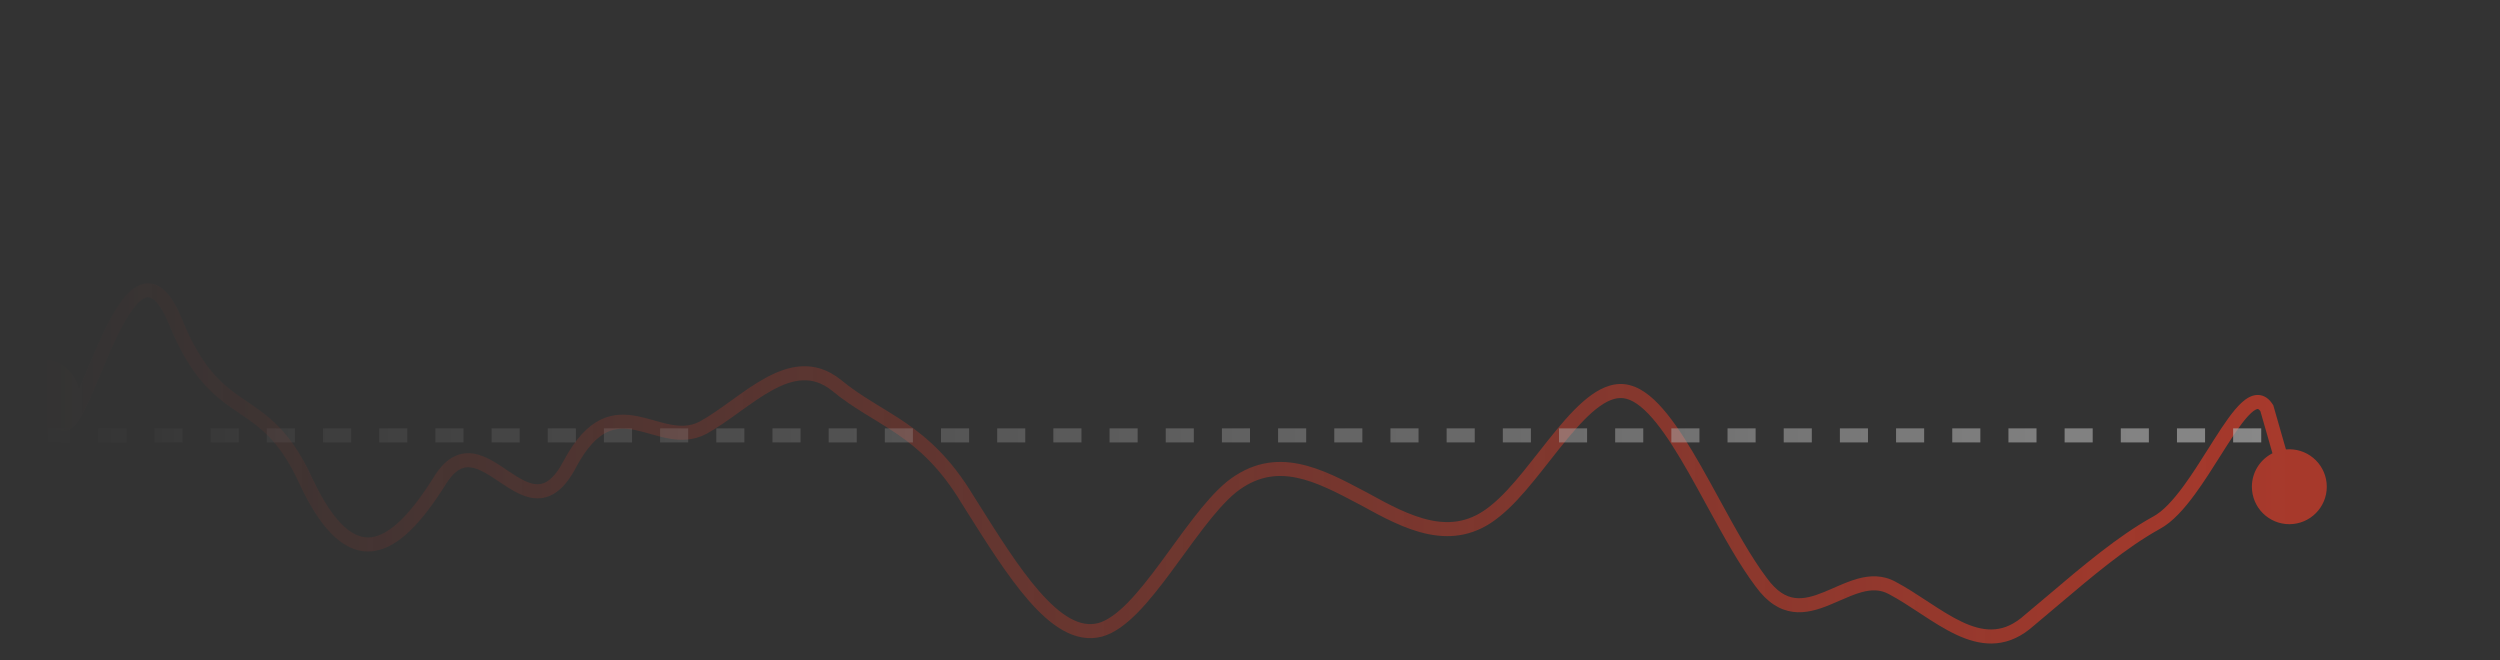 <svg width="178" height="47" viewBox="0 0 178 47" fill="none" xmlns="http://www.w3.org/2000/svg">
<rect x="0" y="0" width="178" height="47" fill="#333333" stroke="none"/>
<g opacity="0.6">
<path fill-rule="evenodd" clip-rule="evenodd" d="M10.96 21.348C11.257 21.59 11.615 22.097 12.005 23.023C12.787 24.965 13.587 26.26 14.409 27.213C15.233 28.167 16.061 28.757 16.852 29.296C16.916 29.34 16.98 29.383 17.044 29.426C17.766 29.916 18.444 30.377 19.122 31.07C19.854 31.819 20.598 32.855 21.345 34.504L21.348 34.511C22.161 36.231 22.986 37.462 23.844 38.24C24.714 39.029 25.639 39.368 26.601 39.238C27.536 39.111 28.413 38.553 29.237 37.751C30.064 36.945 30.88 35.85 31.69 34.564L31.695 34.556C32.053 33.964 32.386 33.632 32.68 33.455C32.963 33.285 33.236 33.242 33.523 33.28C33.823 33.319 34.151 33.45 34.517 33.653C34.844 33.833 35.173 34.054 35.524 34.289C35.567 34.318 35.611 34.348 35.656 34.378C36.045 34.639 36.464 34.913 36.89 35.12C37.317 35.327 37.786 35.483 38.282 35.481C39.336 35.477 40.242 34.77 41.042 33.225C41.815 31.796 42.542 31.102 43.199 30.782C43.847 30.466 44.504 30.475 45.235 30.623C45.587 30.694 45.942 30.794 46.319 30.9L46.373 30.916C46.764 31.026 47.178 31.141 47.597 31.218C48.446 31.375 49.365 31.385 50.301 30.89L50.309 30.886C51.089 30.455 51.871 29.892 52.63 29.346L52.682 29.308C53.468 28.742 54.23 28.197 54.99 27.782C55.749 27.368 56.467 27.106 57.157 27.078C57.828 27.05 58.51 27.241 59.219 27.802C60.011 28.457 60.807 28.978 61.591 29.464C61.793 29.589 61.992 29.711 62.191 29.832C62.772 30.188 63.343 30.537 63.917 30.932C65.434 31.975 66.948 33.32 68.439 35.79L68.444 35.798C68.553 35.971 68.662 36.144 68.771 36.317C70.252 38.672 71.734 41.028 73.223 42.738C74.024 43.657 74.852 44.42 75.712 44.897C76.582 45.379 77.507 45.579 78.462 45.327L78.467 45.325C79.363 45.078 80.214 44.418 81.011 43.606C81.817 42.786 82.617 41.757 83.402 40.696C83.678 40.323 83.952 39.947 84.224 39.574C84.733 38.874 85.236 38.183 85.741 37.531C86.514 36.534 87.26 35.672 87.982 35.073C89.453 33.907 90.865 33.72 92.301 34.011C93.745 34.303 95.204 35.076 96.778 35.909L96.892 35.969C96.893 35.97 96.895 35.97 96.896 35.971C98.415 36.81 100.048 37.697 101.701 38.032C103.393 38.375 105.118 38.143 106.782 36.766C107.626 36.096 108.453 35.162 109.252 34.181C109.628 33.72 109.987 33.263 110.342 32.81C110.771 32.263 111.195 31.724 111.635 31.195C112.422 30.248 113.175 29.444 113.901 28.928C114.626 28.412 115.243 28.24 115.801 28.394L115.806 28.395C116.443 28.564 117.149 29.142 117.923 30.104C118.684 31.05 119.452 32.291 120.232 33.662C120.651 34.396 121.073 35.17 121.499 35.95C122.644 38.044 123.815 40.188 124.998 41.755C125.823 42.891 126.708 43.437 127.655 43.564C128.572 43.687 129.46 43.401 130.256 43.077C130.52 42.969 130.772 42.859 131.016 42.752C131.545 42.52 132.037 42.304 132.545 42.165C133.25 41.972 133.879 41.965 134.492 42.304L134.5 42.308C135.209 42.683 135.913 43.145 136.638 43.62C136.705 43.664 136.772 43.708 136.839 43.752C137.624 44.267 138.434 44.788 139.253 45.175C140.074 45.563 140.936 45.833 141.83 45.818C142.735 45.803 143.632 45.495 144.511 44.797L144.519 44.791C145.163 44.258 145.807 43.711 146.452 43.164C148.918 41.074 151.385 38.983 153.772 37.664C154.679 37.182 155.526 36.22 156.291 35.174C156.911 34.327 157.512 33.374 158.073 32.485C158.214 32.261 158.353 32.041 158.489 31.828C159.181 30.741 159.779 29.863 160.283 29.403C160.541 29.168 160.69 29.122 160.747 29.12C160.747 29.12 160.747 29.12 160.747 29.12C160.754 29.12 160.822 29.112 160.941 29.28L161.798 32.274C160.929 32.714 160.334 33.615 160.334 34.656C160.334 36.128 161.528 37.322 163 37.322C164.473 37.322 165.667 36.128 165.667 34.656C165.667 33.183 164.473 31.989 163 31.989C162.919 31.989 162.839 31.992 162.76 32L161.861 28.863L161.823 28.802C161.569 28.399 161.205 28.108 160.721 28.121C160.292 28.132 159.914 28.386 159.609 28.664C158.988 29.231 158.319 30.233 157.645 31.291C157.504 31.512 157.361 31.738 157.218 31.966C156.658 32.853 156.081 33.768 155.484 34.583C154.726 35.62 153.991 36.417 153.3 36.782L153.292 36.787C150.807 38.158 148.235 40.34 145.761 42.439C145.128 42.975 144.502 43.506 143.886 44.017C143.167 44.586 142.481 44.807 141.813 44.818C141.131 44.83 140.427 44.624 139.681 44.271C138.933 43.917 138.177 43.433 137.387 42.916C137.318 42.871 137.25 42.826 137.181 42.781C136.466 42.311 135.723 41.824 134.971 41.426C134.052 40.92 133.133 40.968 132.281 41.201C131.7 41.359 131.097 41.623 130.536 41.869C130.308 41.969 130.088 42.065 129.878 42.151C129.107 42.465 128.429 42.659 127.788 42.573C127.177 42.491 126.513 42.141 125.805 41.164L125.799 41.156C124.662 39.651 123.547 37.611 122.416 35.54C121.981 34.744 121.543 33.944 121.101 33.167C120.316 31.787 119.516 30.488 118.702 29.477C117.902 28.482 117.026 27.685 116.064 27.43C115.09 27.162 114.157 27.518 113.321 28.113C112.484 28.709 111.662 29.598 110.866 30.555C110.434 31.075 109.982 31.65 109.535 32.218C109.176 32.676 108.819 33.129 108.477 33.549C107.683 34.523 106.911 35.387 106.156 35.986L106.148 35.993C104.747 37.153 103.34 37.343 101.9 37.052C100.421 36.752 98.921 35.947 97.375 35.093L97.368 35.089C97.307 35.057 97.246 35.025 97.185 34.993C95.662 34.186 94.088 33.352 92.5 33.031C90.803 32.687 89.083 32.922 87.356 34.293L87.348 34.3C86.537 34.971 85.735 35.906 84.951 36.918C84.437 37.581 83.917 38.296 83.402 39.004C83.132 39.374 82.864 39.743 82.599 40.102C81.817 41.157 81.051 42.139 80.298 42.906C79.537 43.68 78.839 44.184 78.203 44.361C77.558 44.53 76.901 44.413 76.197 44.023C75.482 43.626 74.743 42.961 73.977 42.081C72.542 40.433 71.1 38.141 69.603 35.761C69.5 35.598 69.396 35.433 69.293 35.269C67.718 32.662 66.099 31.218 64.484 30.108C63.885 29.697 63.282 29.328 62.695 28.969C62.501 28.85 62.308 28.732 62.118 28.614C61.345 28.135 60.593 27.642 59.853 27.028L59.845 27.022C58.955 26.316 58.038 26.04 57.115 26.078C56.209 26.116 55.335 26.455 54.511 26.905C53.687 27.354 52.874 27.938 52.098 28.497L52.072 28.515C51.295 29.075 50.555 29.607 49.829 30.008C49.167 30.357 48.503 30.368 47.779 30.235C47.411 30.167 47.039 30.064 46.645 29.953L46.58 29.935C46.212 29.831 45.824 29.721 45.433 29.642C44.596 29.473 43.687 29.431 42.76 29.883C41.843 30.33 40.987 31.223 40.16 32.754L40.156 32.762C39.424 34.177 38.781 34.479 38.277 34.481C37.994 34.483 37.682 34.392 37.326 34.22C36.97 34.047 36.605 33.81 36.212 33.547C36.169 33.518 36.125 33.488 36.081 33.459C35.736 33.227 35.369 32.98 35.001 32.777C34.586 32.548 34.132 32.351 33.653 32.288C33.16 32.224 32.657 32.303 32.165 32.598C31.686 32.886 31.25 33.36 30.841 34.035C30.052 35.288 29.285 36.308 28.539 37.035C27.787 37.767 27.098 38.161 26.467 38.247C25.862 38.328 25.22 38.138 24.515 37.499C23.798 36.848 23.041 35.752 22.254 34.088C21.468 32.352 20.663 31.216 19.837 30.371C19.086 29.603 18.328 29.089 17.613 28.604C17.546 28.559 17.48 28.514 17.415 28.47C16.64 27.941 15.901 27.411 15.166 26.559C14.431 25.707 13.682 24.512 12.931 22.646L12.928 22.639C12.518 21.663 12.081 20.971 11.591 20.573C11.34 20.368 11.064 20.232 10.765 20.186C10.465 20.141 10.178 20.192 9.914 20.307C9.407 20.527 8.968 20.988 8.588 21.514C8.2 22.052 7.832 22.718 7.485 23.425C7.023 24.366 6.579 25.427 6.171 26.401C5.976 26.865 5.79 27.309 5.614 27.712C5.369 26.493 4.292 25.574 3 25.574C1.528 25.574 0.334 26.768 0.334 28.241C0.334 29.714 1.528 30.908 3 30.908C3.467 30.908 3.906 30.788 4.287 30.577L4.365 30.672H4.6C4.895 30.672 5.121 30.504 5.265 30.365C5.419 30.215 5.561 30.018 5.692 29.806C5.955 29.38 6.231 28.797 6.512 28.154C6.707 27.71 6.906 27.234 7.111 26.745C7.512 25.788 7.934 24.781 8.383 23.865C8.719 23.179 9.059 22.571 9.399 22.099C9.748 21.616 10.056 21.335 10.312 21.224C10.429 21.173 10.527 21.162 10.615 21.175C10.704 21.189 10.819 21.233 10.96 21.348Z" fill="url(#paint0_linear_37268_57881)"/>
<path opacity="0.7" d="M3 31L163 31" stroke="url(#paint1_linear_37268_57881)" stroke-dasharray="2 2"/>
</g>
<defs>
<linearGradient id="paint0_linear_37268_57881" x1="3" y1="32.865" x2="163" y2="32.865" gradientUnits="userSpaceOnUse">
<stop stop-color="#F53D26" stop-opacity="0"/>
<stop offset="1" stop-color="#F53D26"/>
</linearGradient>
<linearGradient id="paint1_linear_37268_57881" x1="3" y1="31.5" x2="163" y2="31.5" gradientUnits="userSpaceOnUse">
<stop stop-color="white" stop-opacity="0"/>
<stop offset="1" stop-color="white"/>
</linearGradient>
</defs>
</svg>
